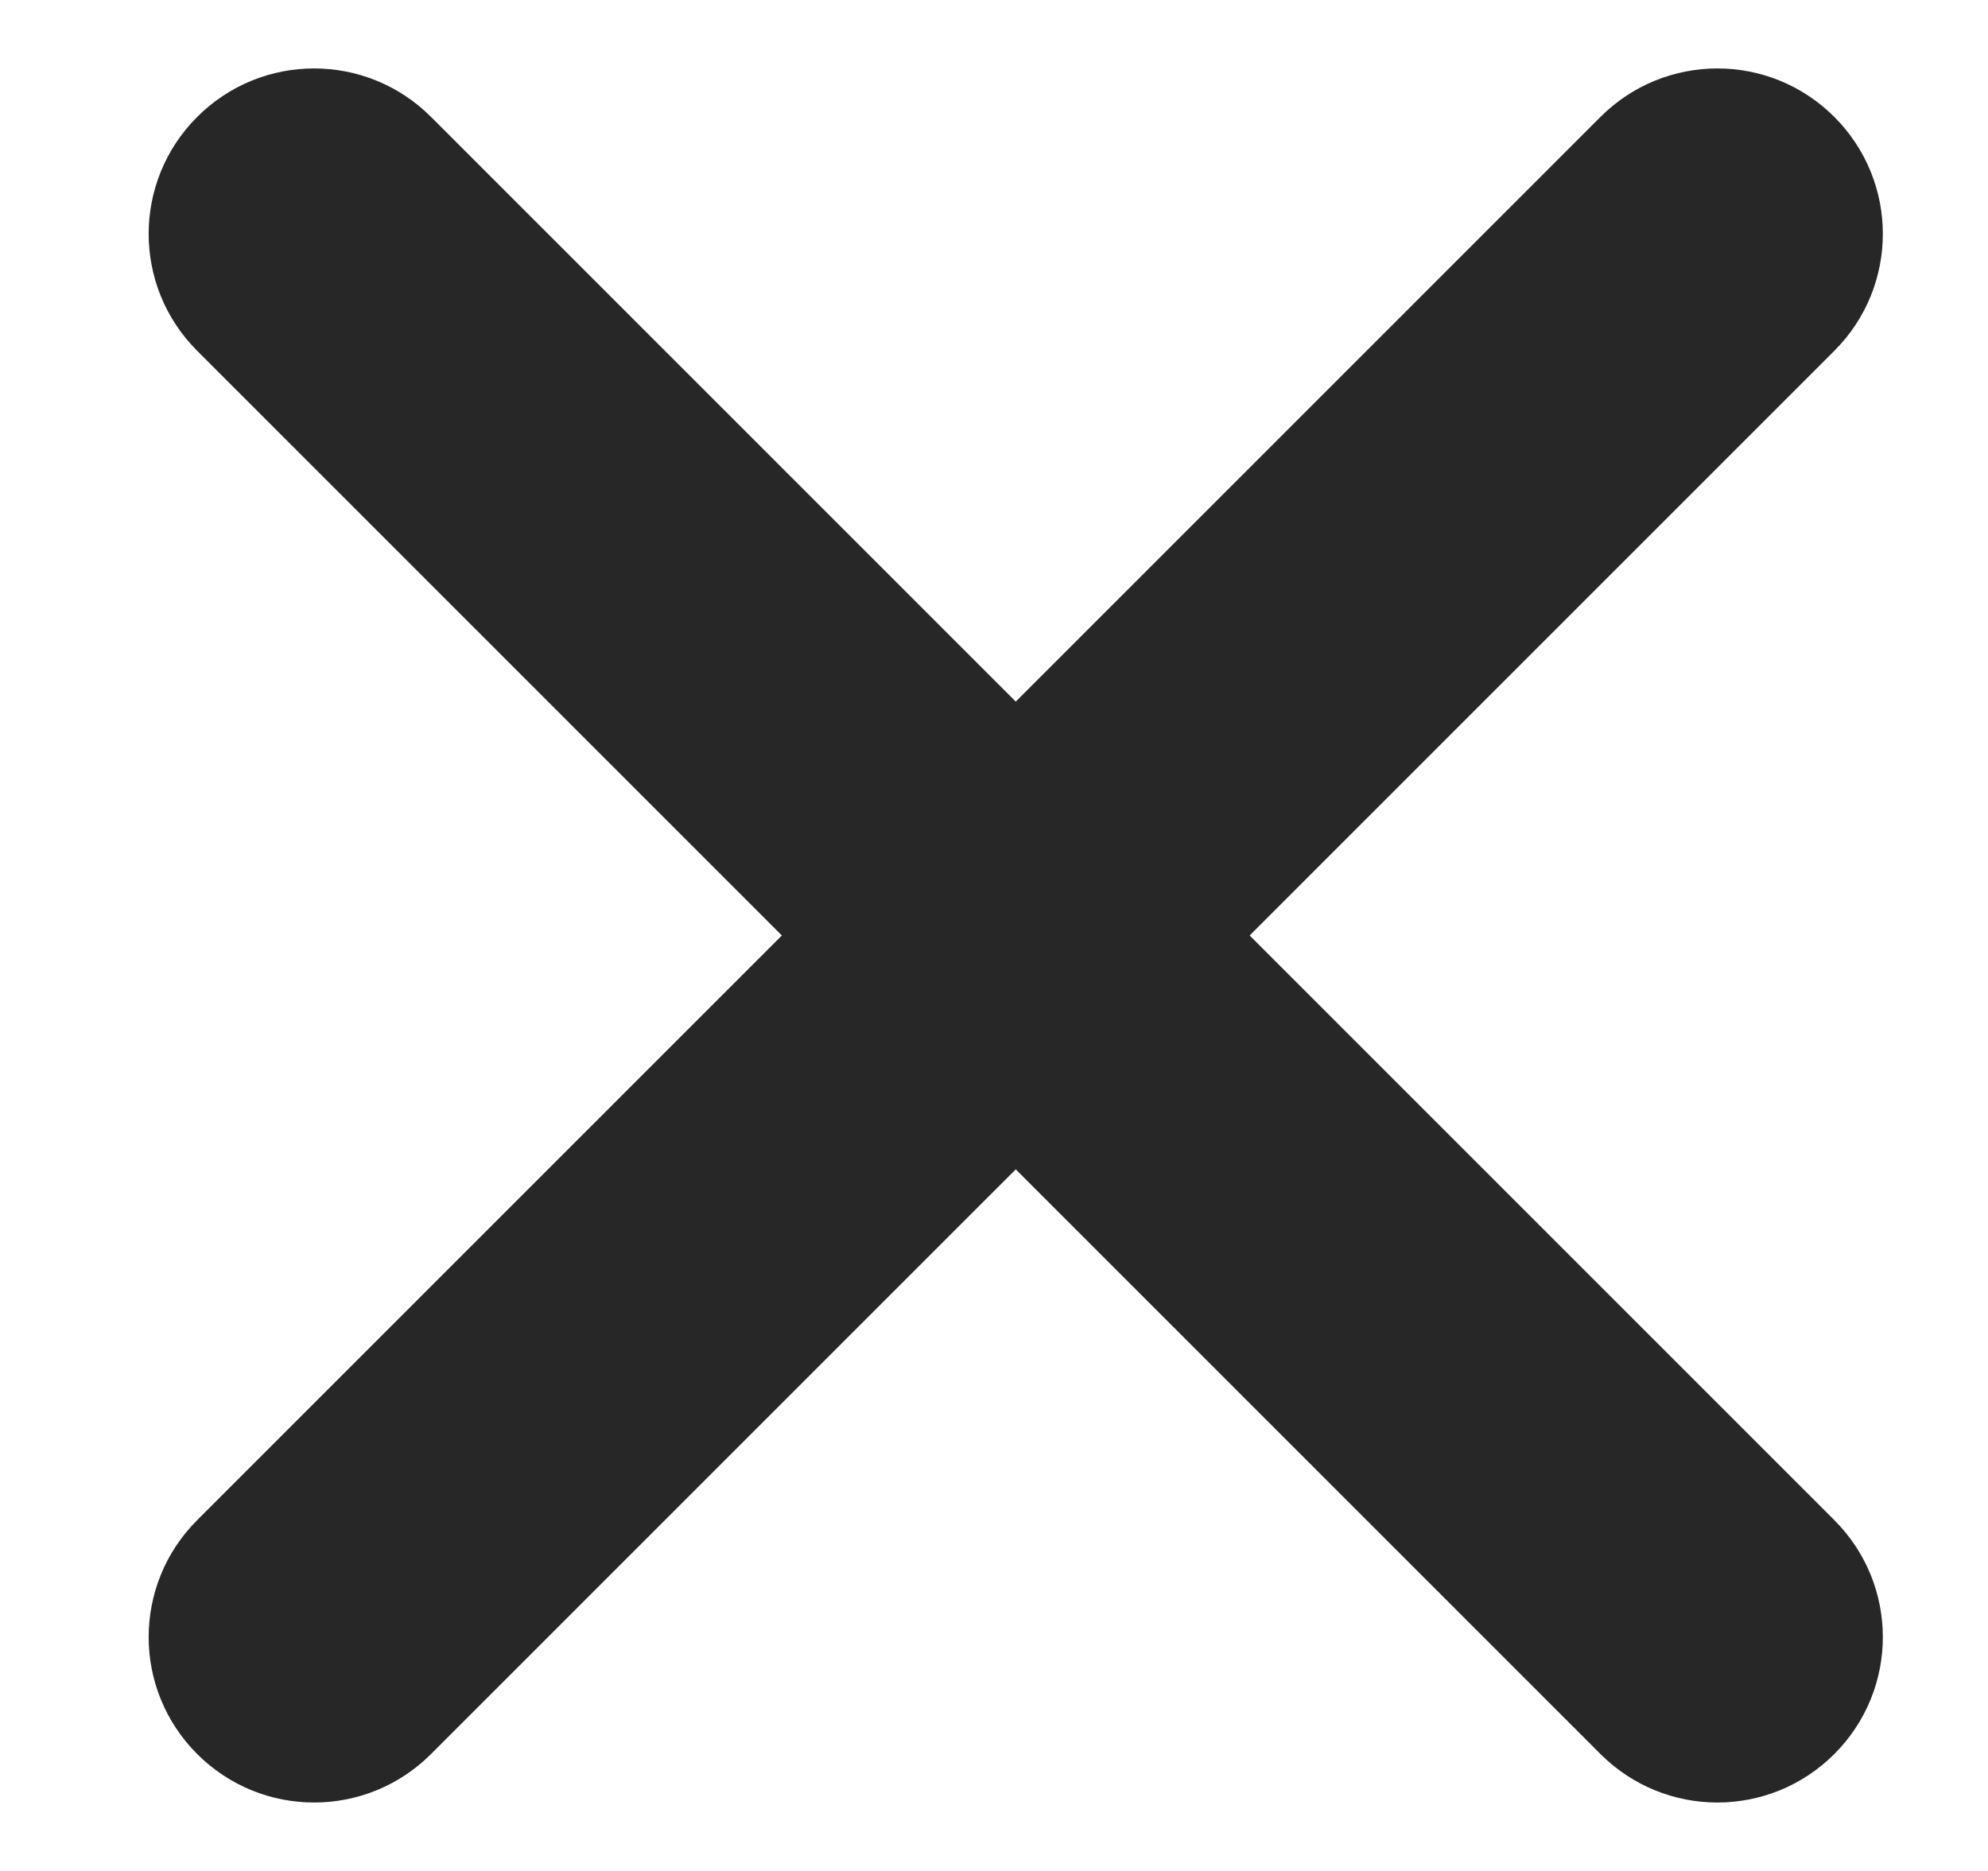 <svg width="17" height="16" viewBox="0 0 17 16" fill="none" xmlns="http://www.w3.org/2000/svg">
<path fill-rule="evenodd" clip-rule="evenodd" d="M15.686 15C15.133 15.553 14.239 15.553 13.686 15L1.686 3C1.133 2.447 1.133 1.553 1.686 1C2.239 0.447 3.133 0.447 3.686 1L15.686 13C16.239 13.553 16.239 14.447 15.686 15Z" fill="#272727"/>
<path fill-rule="evenodd" clip-rule="evenodd" d="M1.686 15C2.239 15.553 3.133 15.553 3.686 15L15.686 3C16.239 2.447 16.239 1.553 15.686 1C15.133 0.447 14.239 0.447 13.686 1L1.686 13C1.133 13.553 1.133 14.447 1.686 15Z" fill="#272727"/>
</svg>

